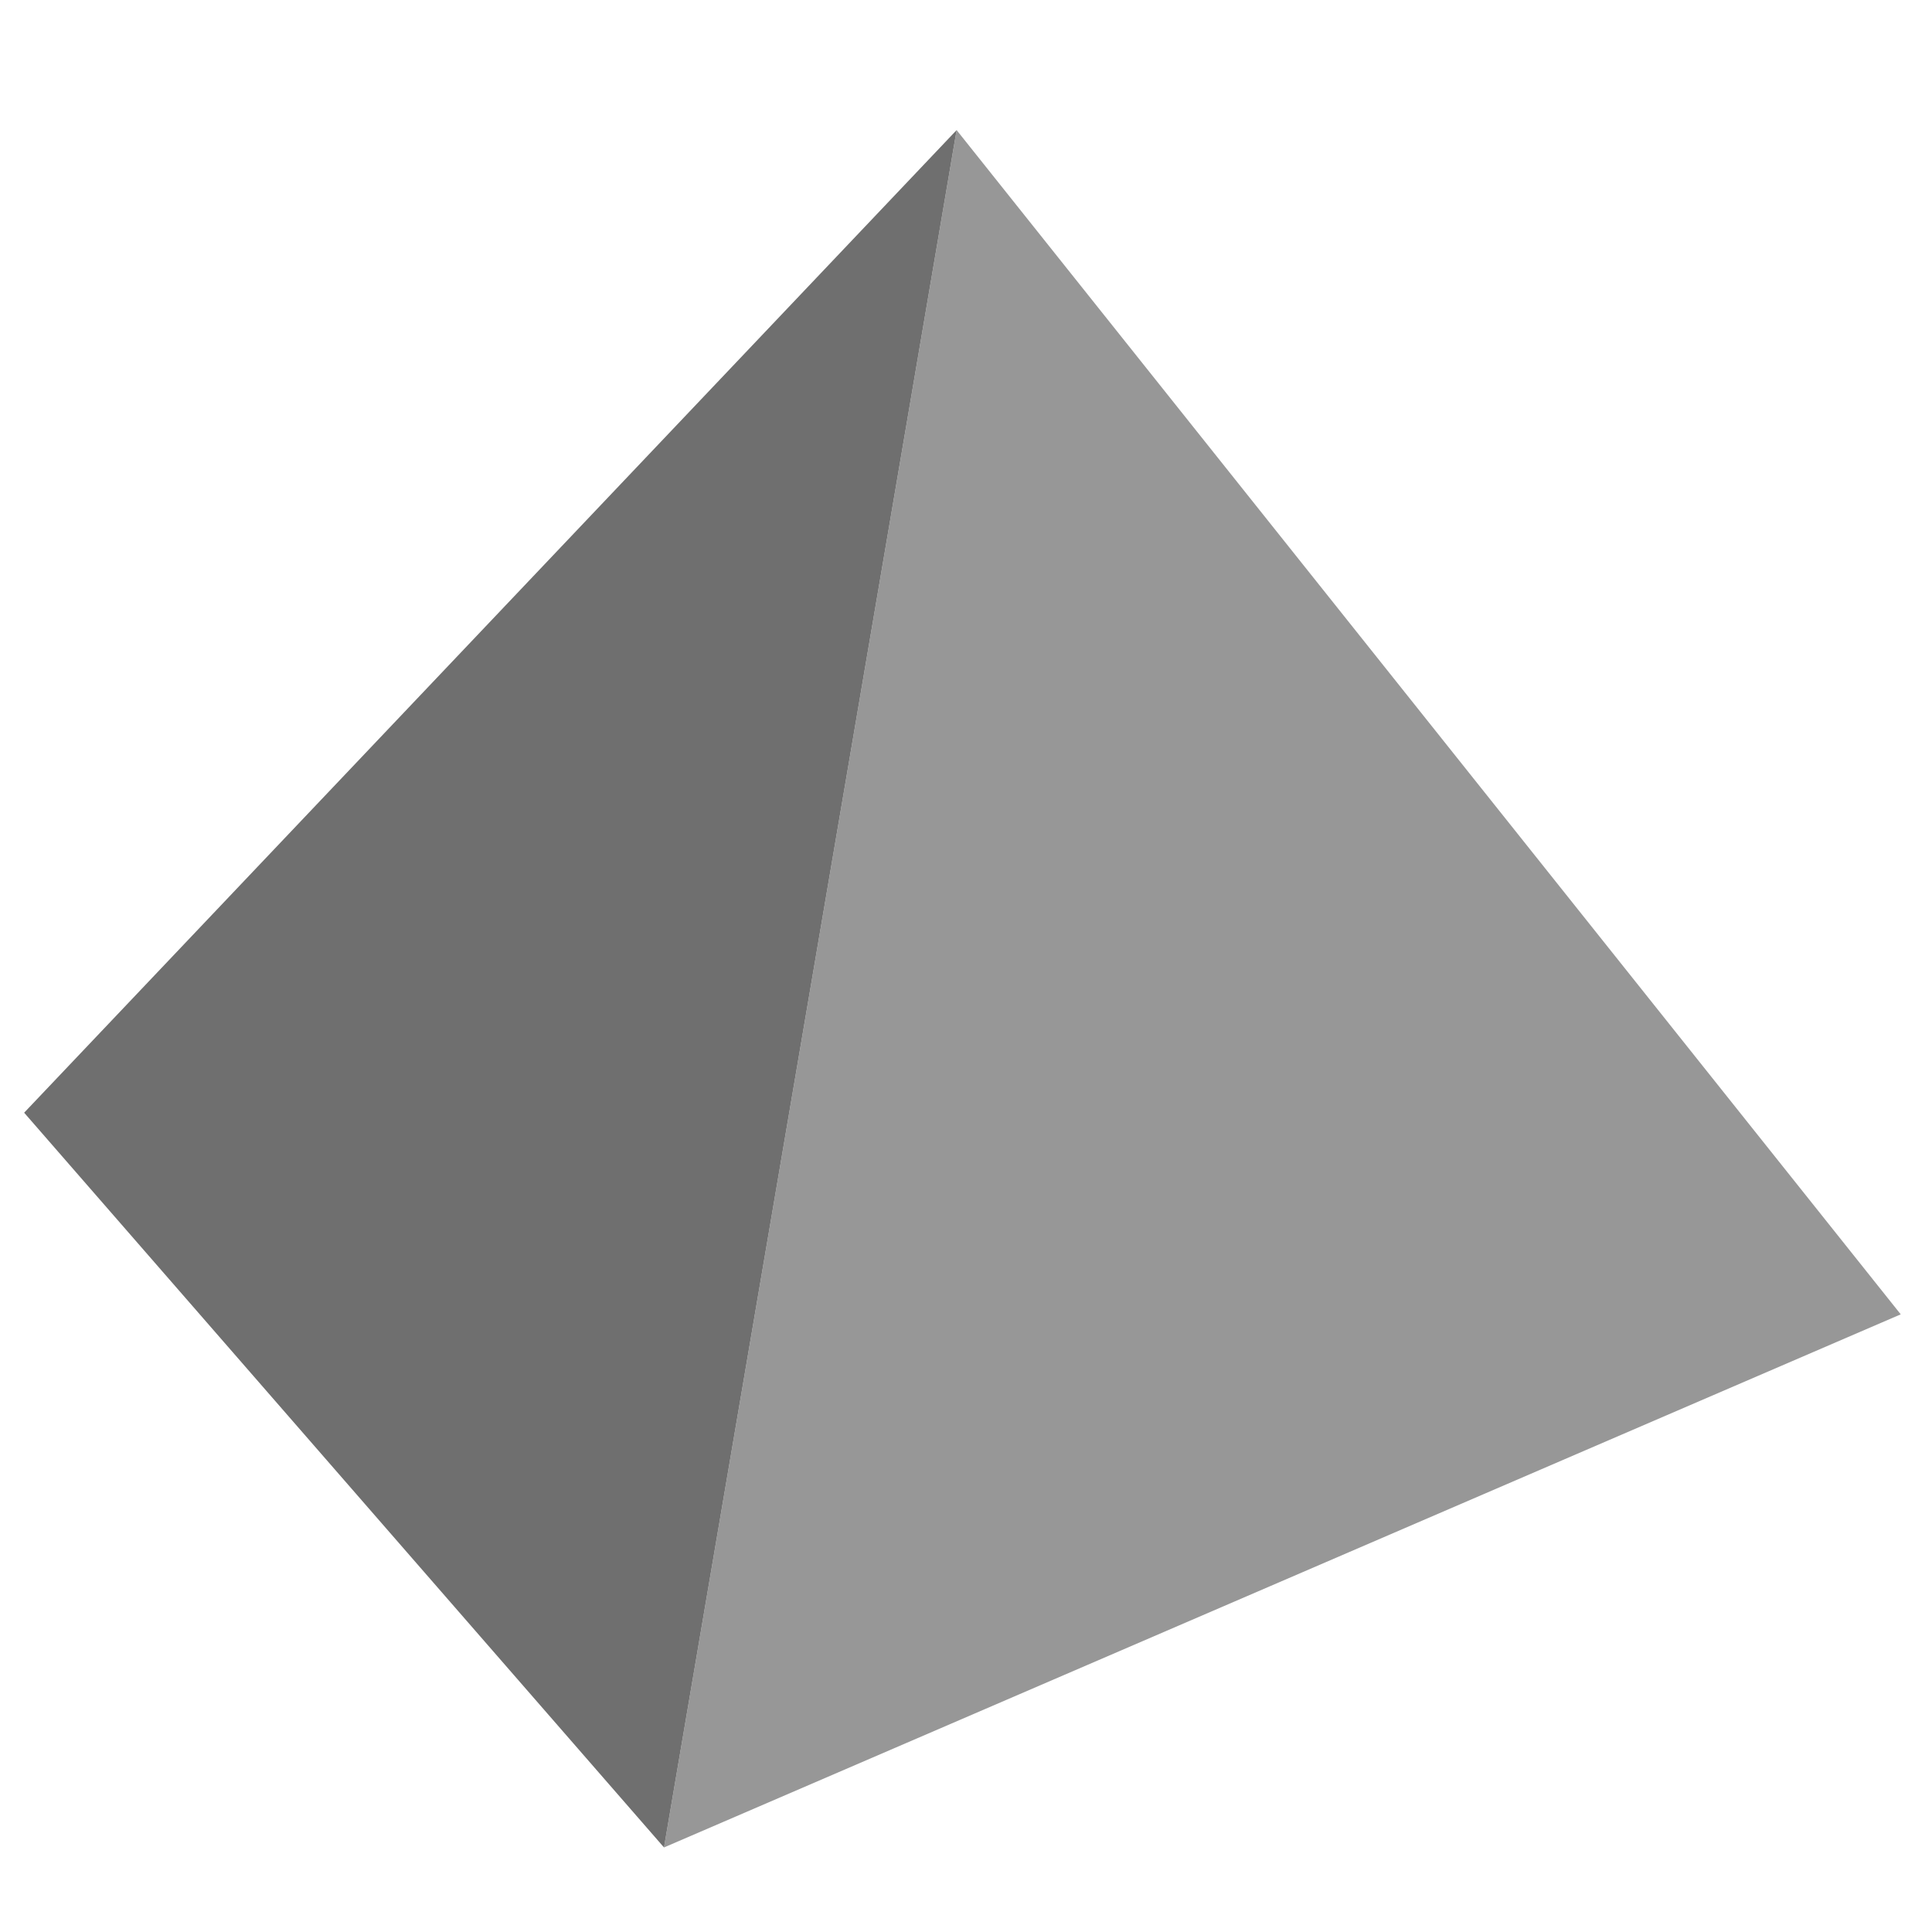 <?xml version="1.0" encoding="UTF-8"?>
<svg width="48px" height="48px" viewBox="0 0 48 48" version="1.1" xmlns="http://www.w3.org/2000/svg" xmlns:xlink="http://www.w3.org/1999/xlink">
    <title>cameraNode</title>
    <g id="cameraNode" stroke="none" stroke-width="1" fill="none" fill-rule="evenodd">
        <g id="Group-2" transform="translate(24.931, 26.32) rotate(-255) translate(-24.931, -26.32) translate(2.931, 2.82)">
            <polygon id="Path-5" fill="#979797" points="4.76063633e-13 30.6 22.349 0.328 43.095 26.579"></polygon>
            <polygon id="Path-5" fill="#6F6F6F" points="1.0658141e-13 30.6 29.577 46.659 43.095 26.579"></polygon>
        </g>
    </g>
</svg>